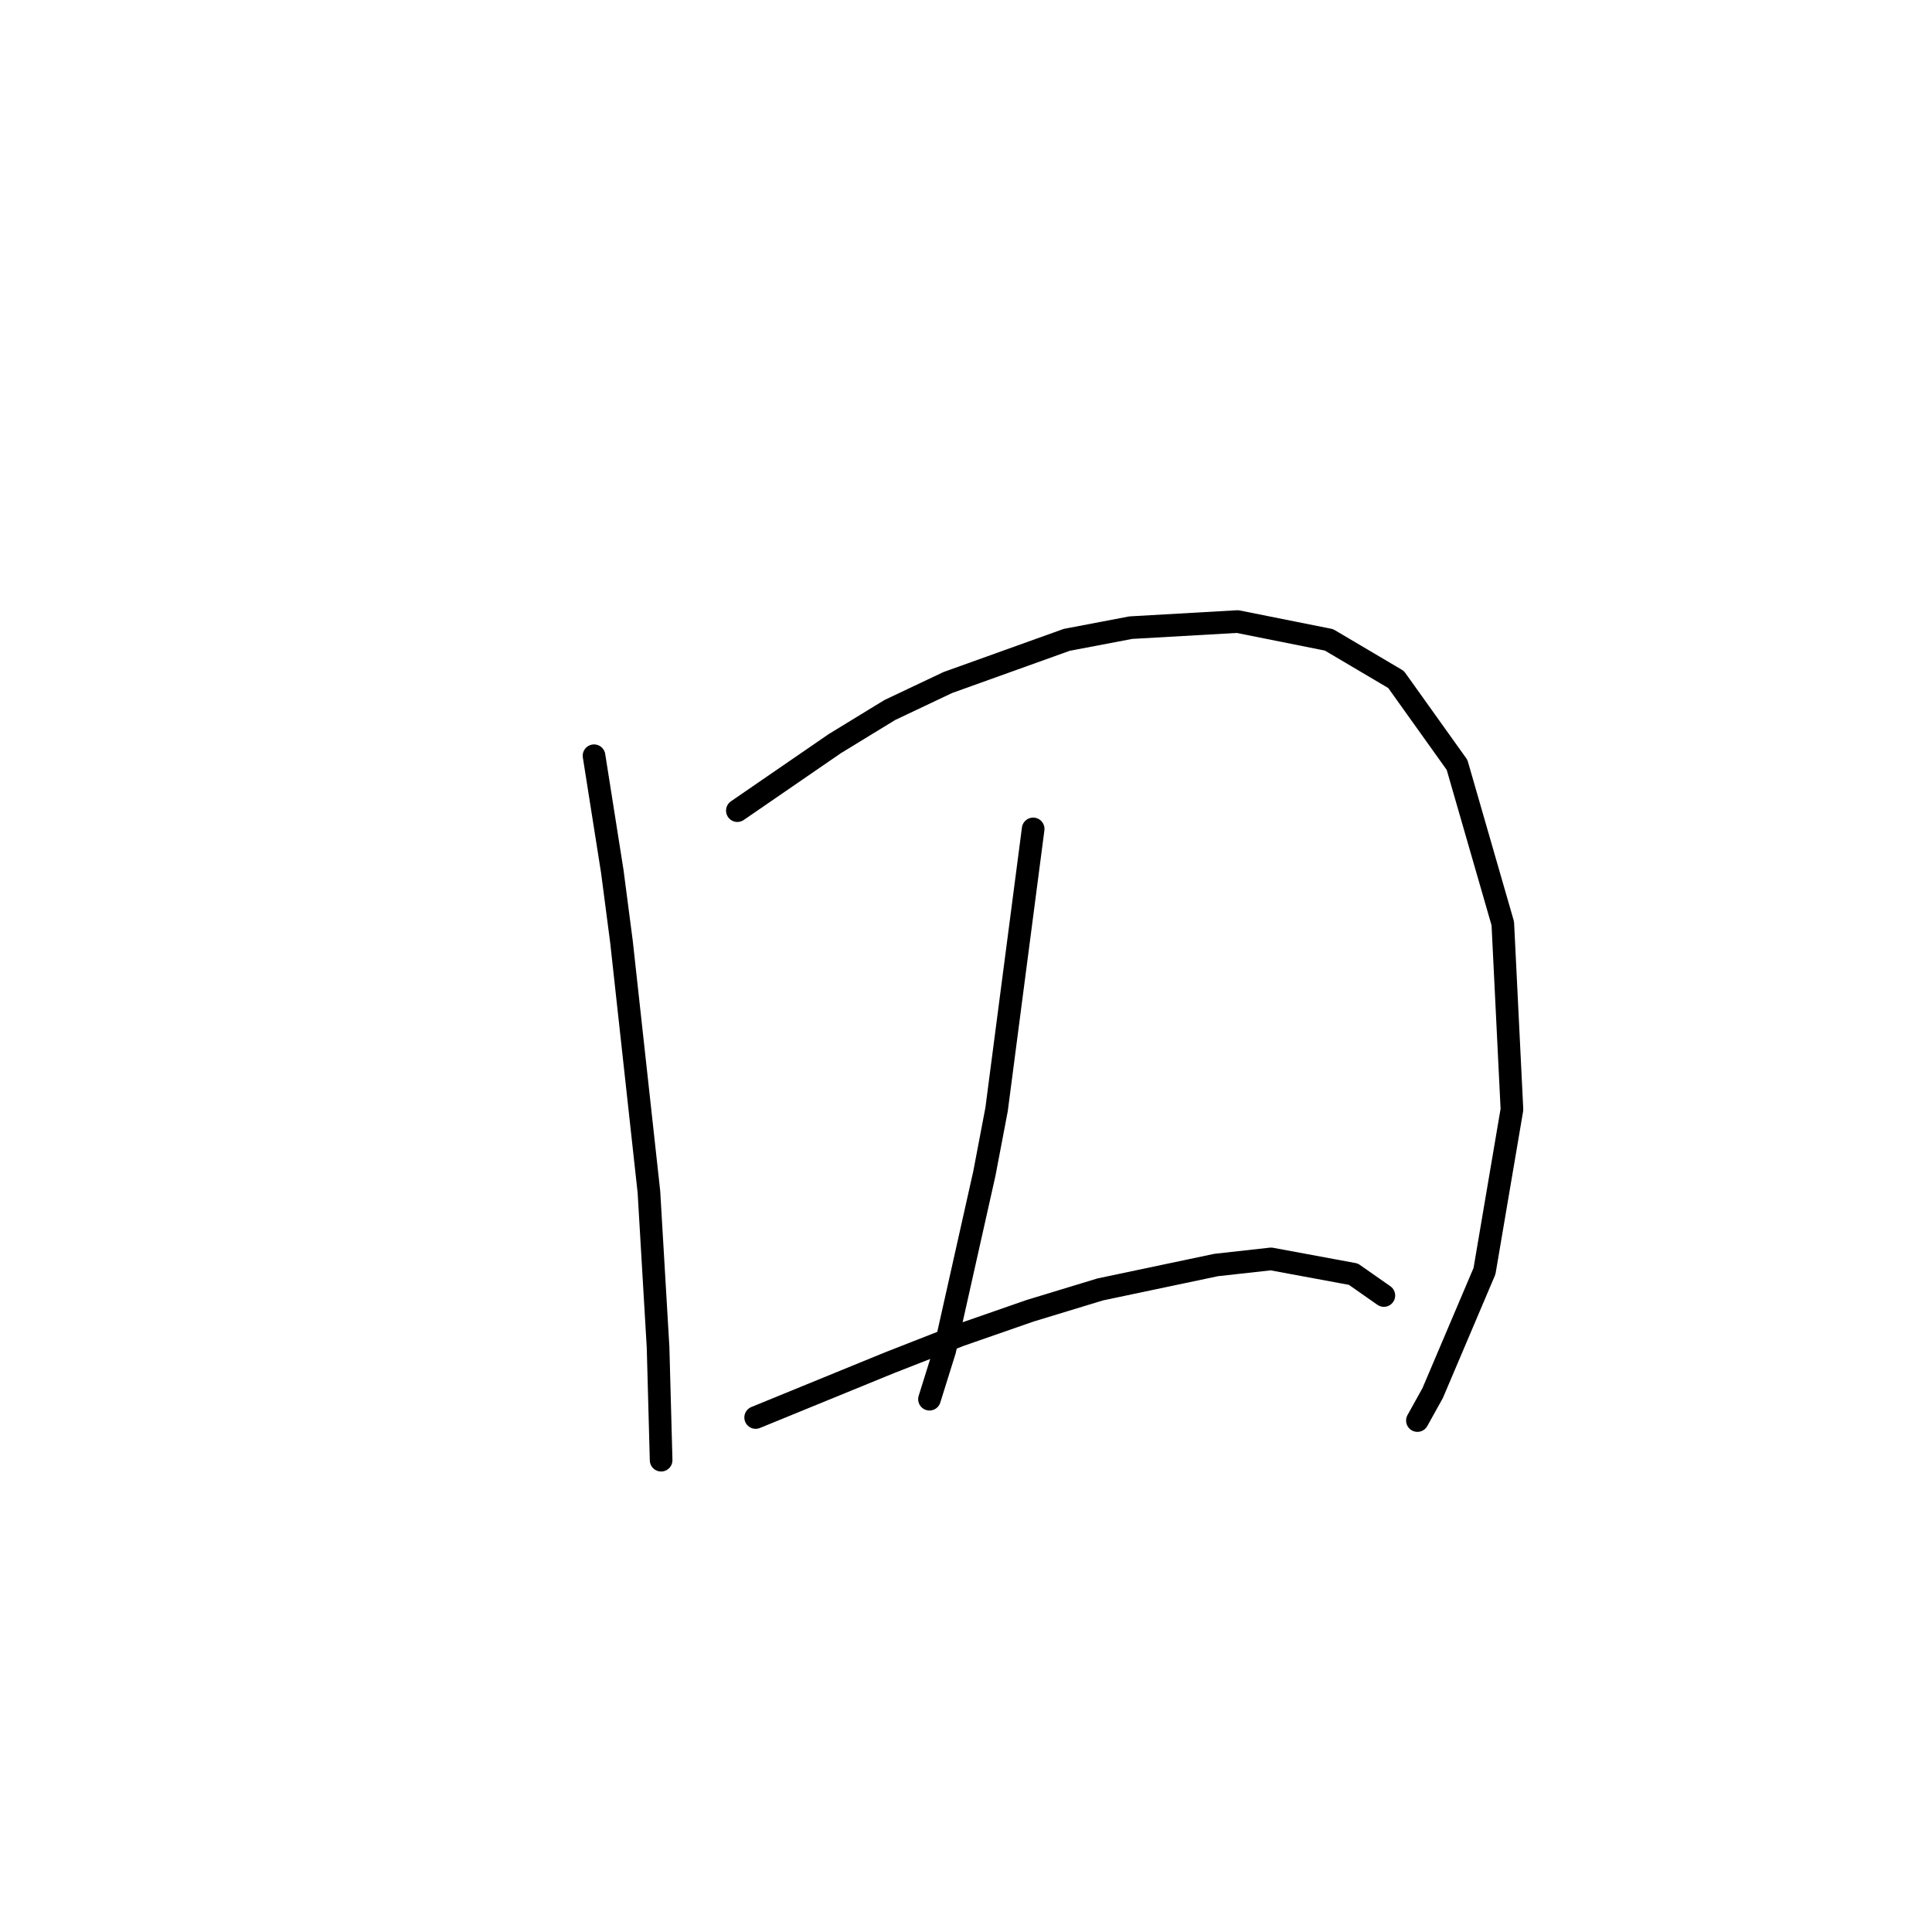 <?xml version="1.0" standalone="no"?>
    <svg width="256" height="256" xmlns="http://www.w3.org/2000/svg" version="1.1">
    <polyline stroke="black" stroke-width="3" stroke-linecap="round" fill="transparent" stroke-linejoin="round" points="78.712 100.139 79.924 107.817 81.136 115.494 82.349 124.788 85.985 157.923 87.198 178.531 87.602 193.482 87.602 193.482 " />
        <polyline stroke="black" stroke-width="3" stroke-linecap="round" fill="transparent" stroke-linejoin="round" points="97.704 107.413 104.169 102.968 110.634 98.523 117.908 94.078 125.585 90.441 141.345 84.784 149.83 83.168 163.973 82.36 176.096 84.784 184.986 90.037 193.067 101.351 199.129 122.364 200.341 147.013 196.704 168.429 189.835 184.592 187.814 188.229 187.814 188.229 " />
        <polyline stroke="black" stroke-width="3" stroke-linecap="round" fill="transparent" stroke-linejoin="round" points="136.9 109.837 134.475 128.425 132.051 147.013 130.434 155.498 125.181 178.935 123.161 185.401 123.161 185.401 " />
        <polyline stroke="black" stroke-width="3" stroke-linecap="round" fill="transparent" stroke-linejoin="round" points="100.128 187.825 109.018 184.188 117.908 180.552 127.202 176.915 136.496 173.682 145.79 170.854 161.145 167.621 168.418 166.813 179.328 168.833 183.369 171.662 183.369 171.662 " />
        </svg>
